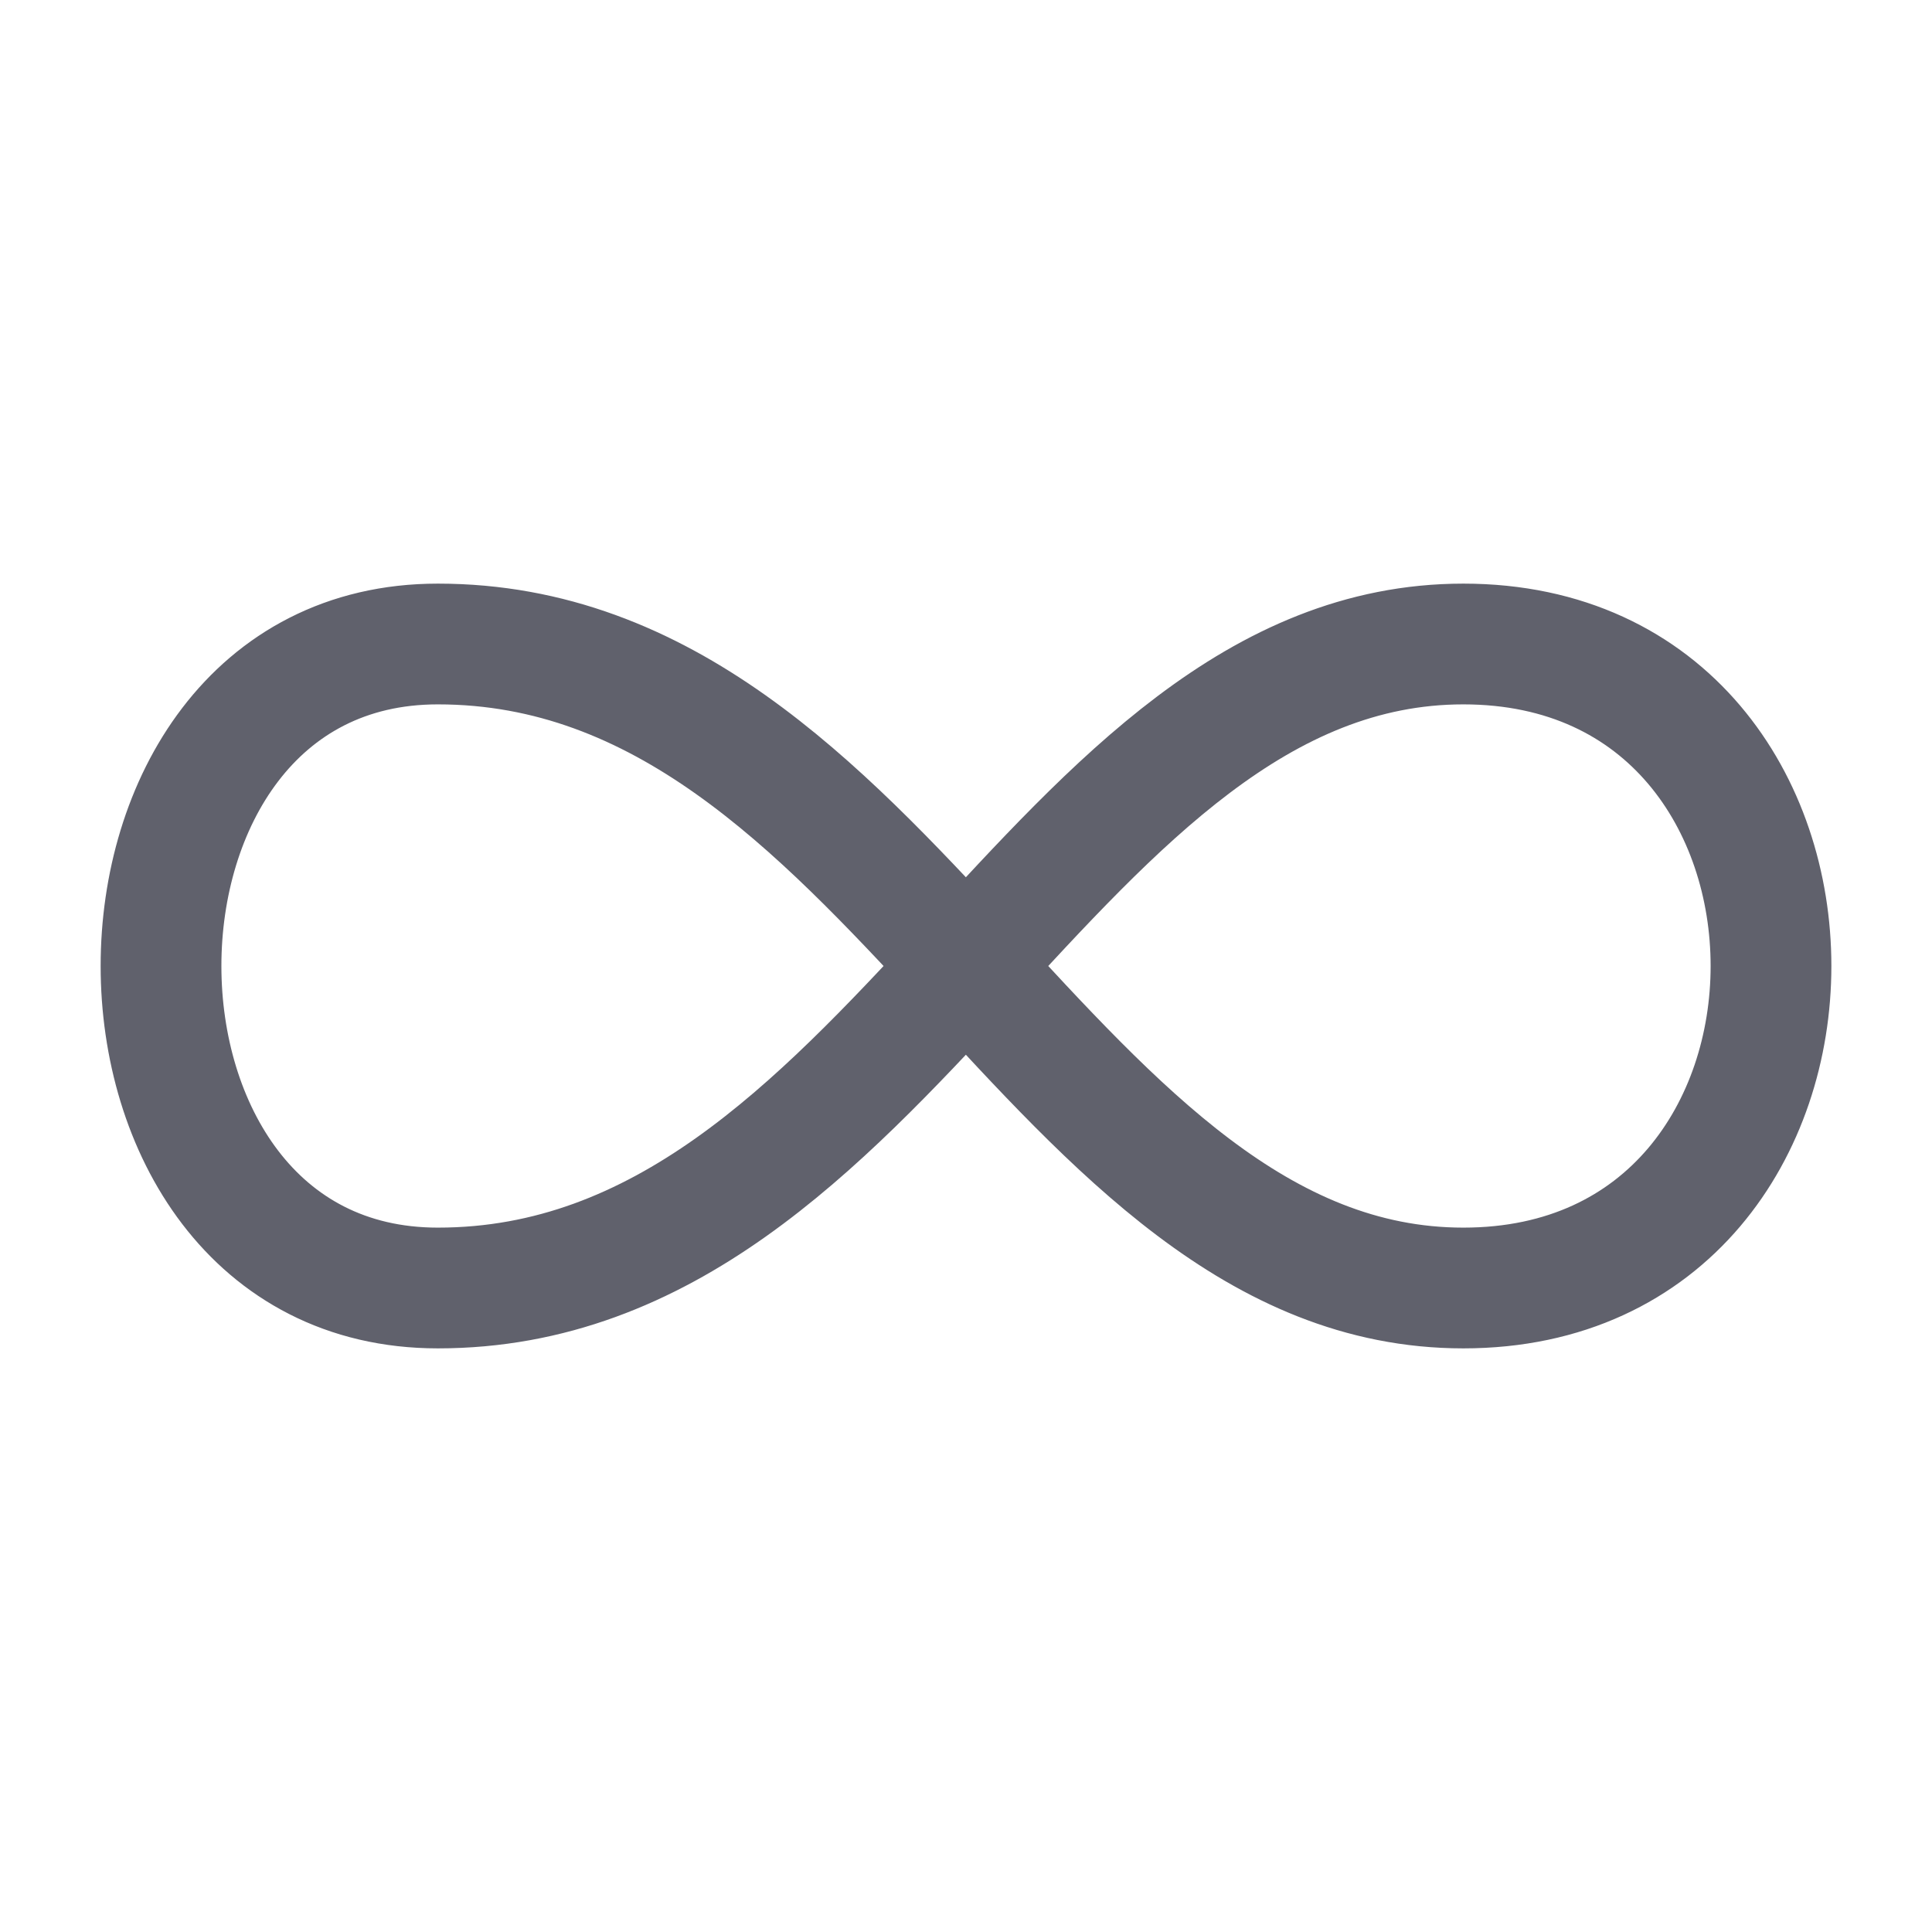 <svg xmlns="http://www.w3.org/2000/svg" width="24" height="24" viewBox="0 0 24 24" fill="none">
<path d="M18.178 8C23.274 8 23.274 16 18.178 16C13.083 16 11.045 8 5.439 8C0.854 8 0.854 16 5.439 16C11.045 16 13.083 8 18.179 8H18.178Z" stroke="#60616C" stroke-width="1.5" stroke-linecap="round" stroke-linejoin="round"/>
</svg>
